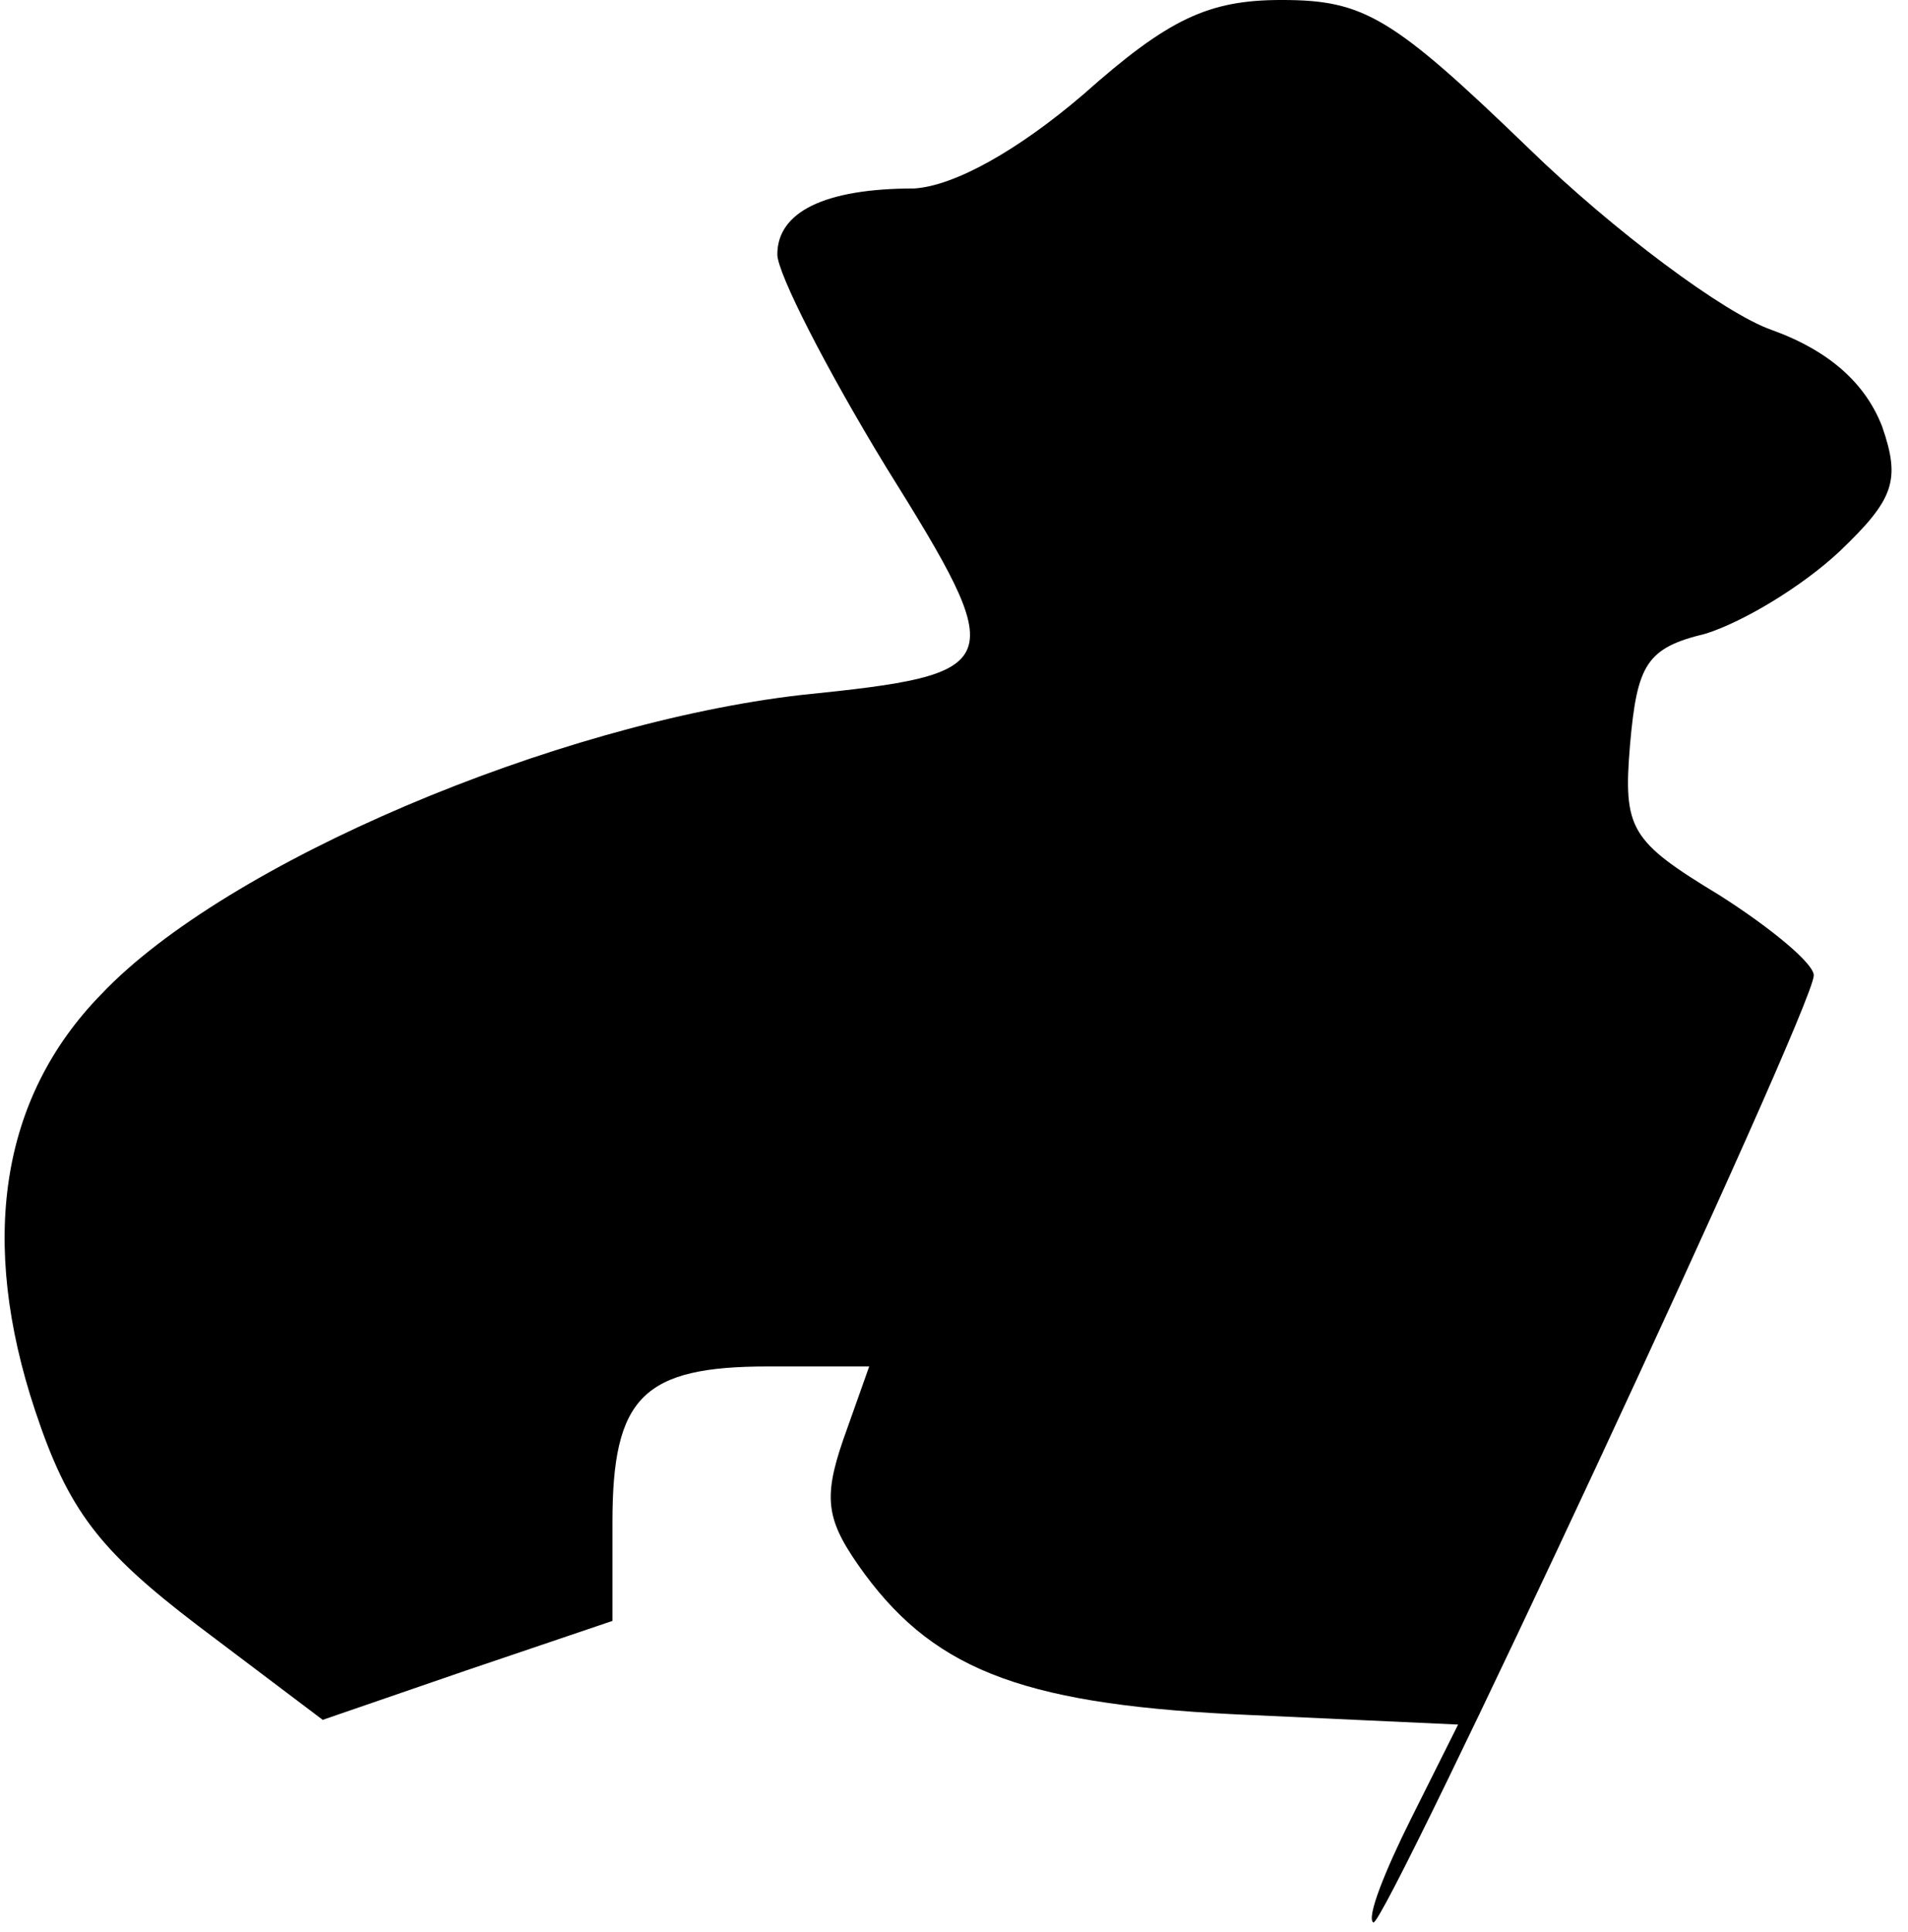 <?xml version="1.0" standalone="no"?>
<!DOCTYPE svg PUBLIC "-//W3C//DTD SVG 20010904//EN"
 "http://www.w3.org/TR/2001/REC-SVG-20010904/DTD/svg10.dtd">
<svg version="1.0" xmlns="http://www.w3.org/2000/svg"
 width="81pt" height="82pt" viewBox="0 0 81 82"
 preserveAspectRatio="xMidYMid meet">
<g transform="translate(0,82) scale(0.1,-0.1)"
fill="#000000" stroke="none">
<path fill="#000000" stroke="none" d="M460 780 c-28 -24 -55 -39 -72 -40 -38
0 -58 -10 -58 -28 0 -8 21 -49 46 -90 53 -85 52 -88 -36 -97 -104 -12 -244
-71 -297 -127 -43 -44 -52 -105 -28 -177 14 -42 27 -59 69 -91 l53 -40 61 21
62 21 0 42 c0 53 13 66 66 66 l43 0 -11 -31 c-9 -26 -7 -35 9 -57 31 -42 70
-56 165 -60 l87 -4 -20 -40 c-11 -22 -19 -42 -16 -44 4 -4 187 388 187 402 0
5 -18 20 -40 34 -38 23 -41 28 -38 64 3 34 7 41 32 47 16 5 41 20 57 35 23 22
26 30 18 53 -7 18 -22 32 -47 41 -20 7 -67 42 -103 77 -58 56 -70 63 -105 63
-31 0 -48 -8 -84 -40z"/>
</g>
</svg>
